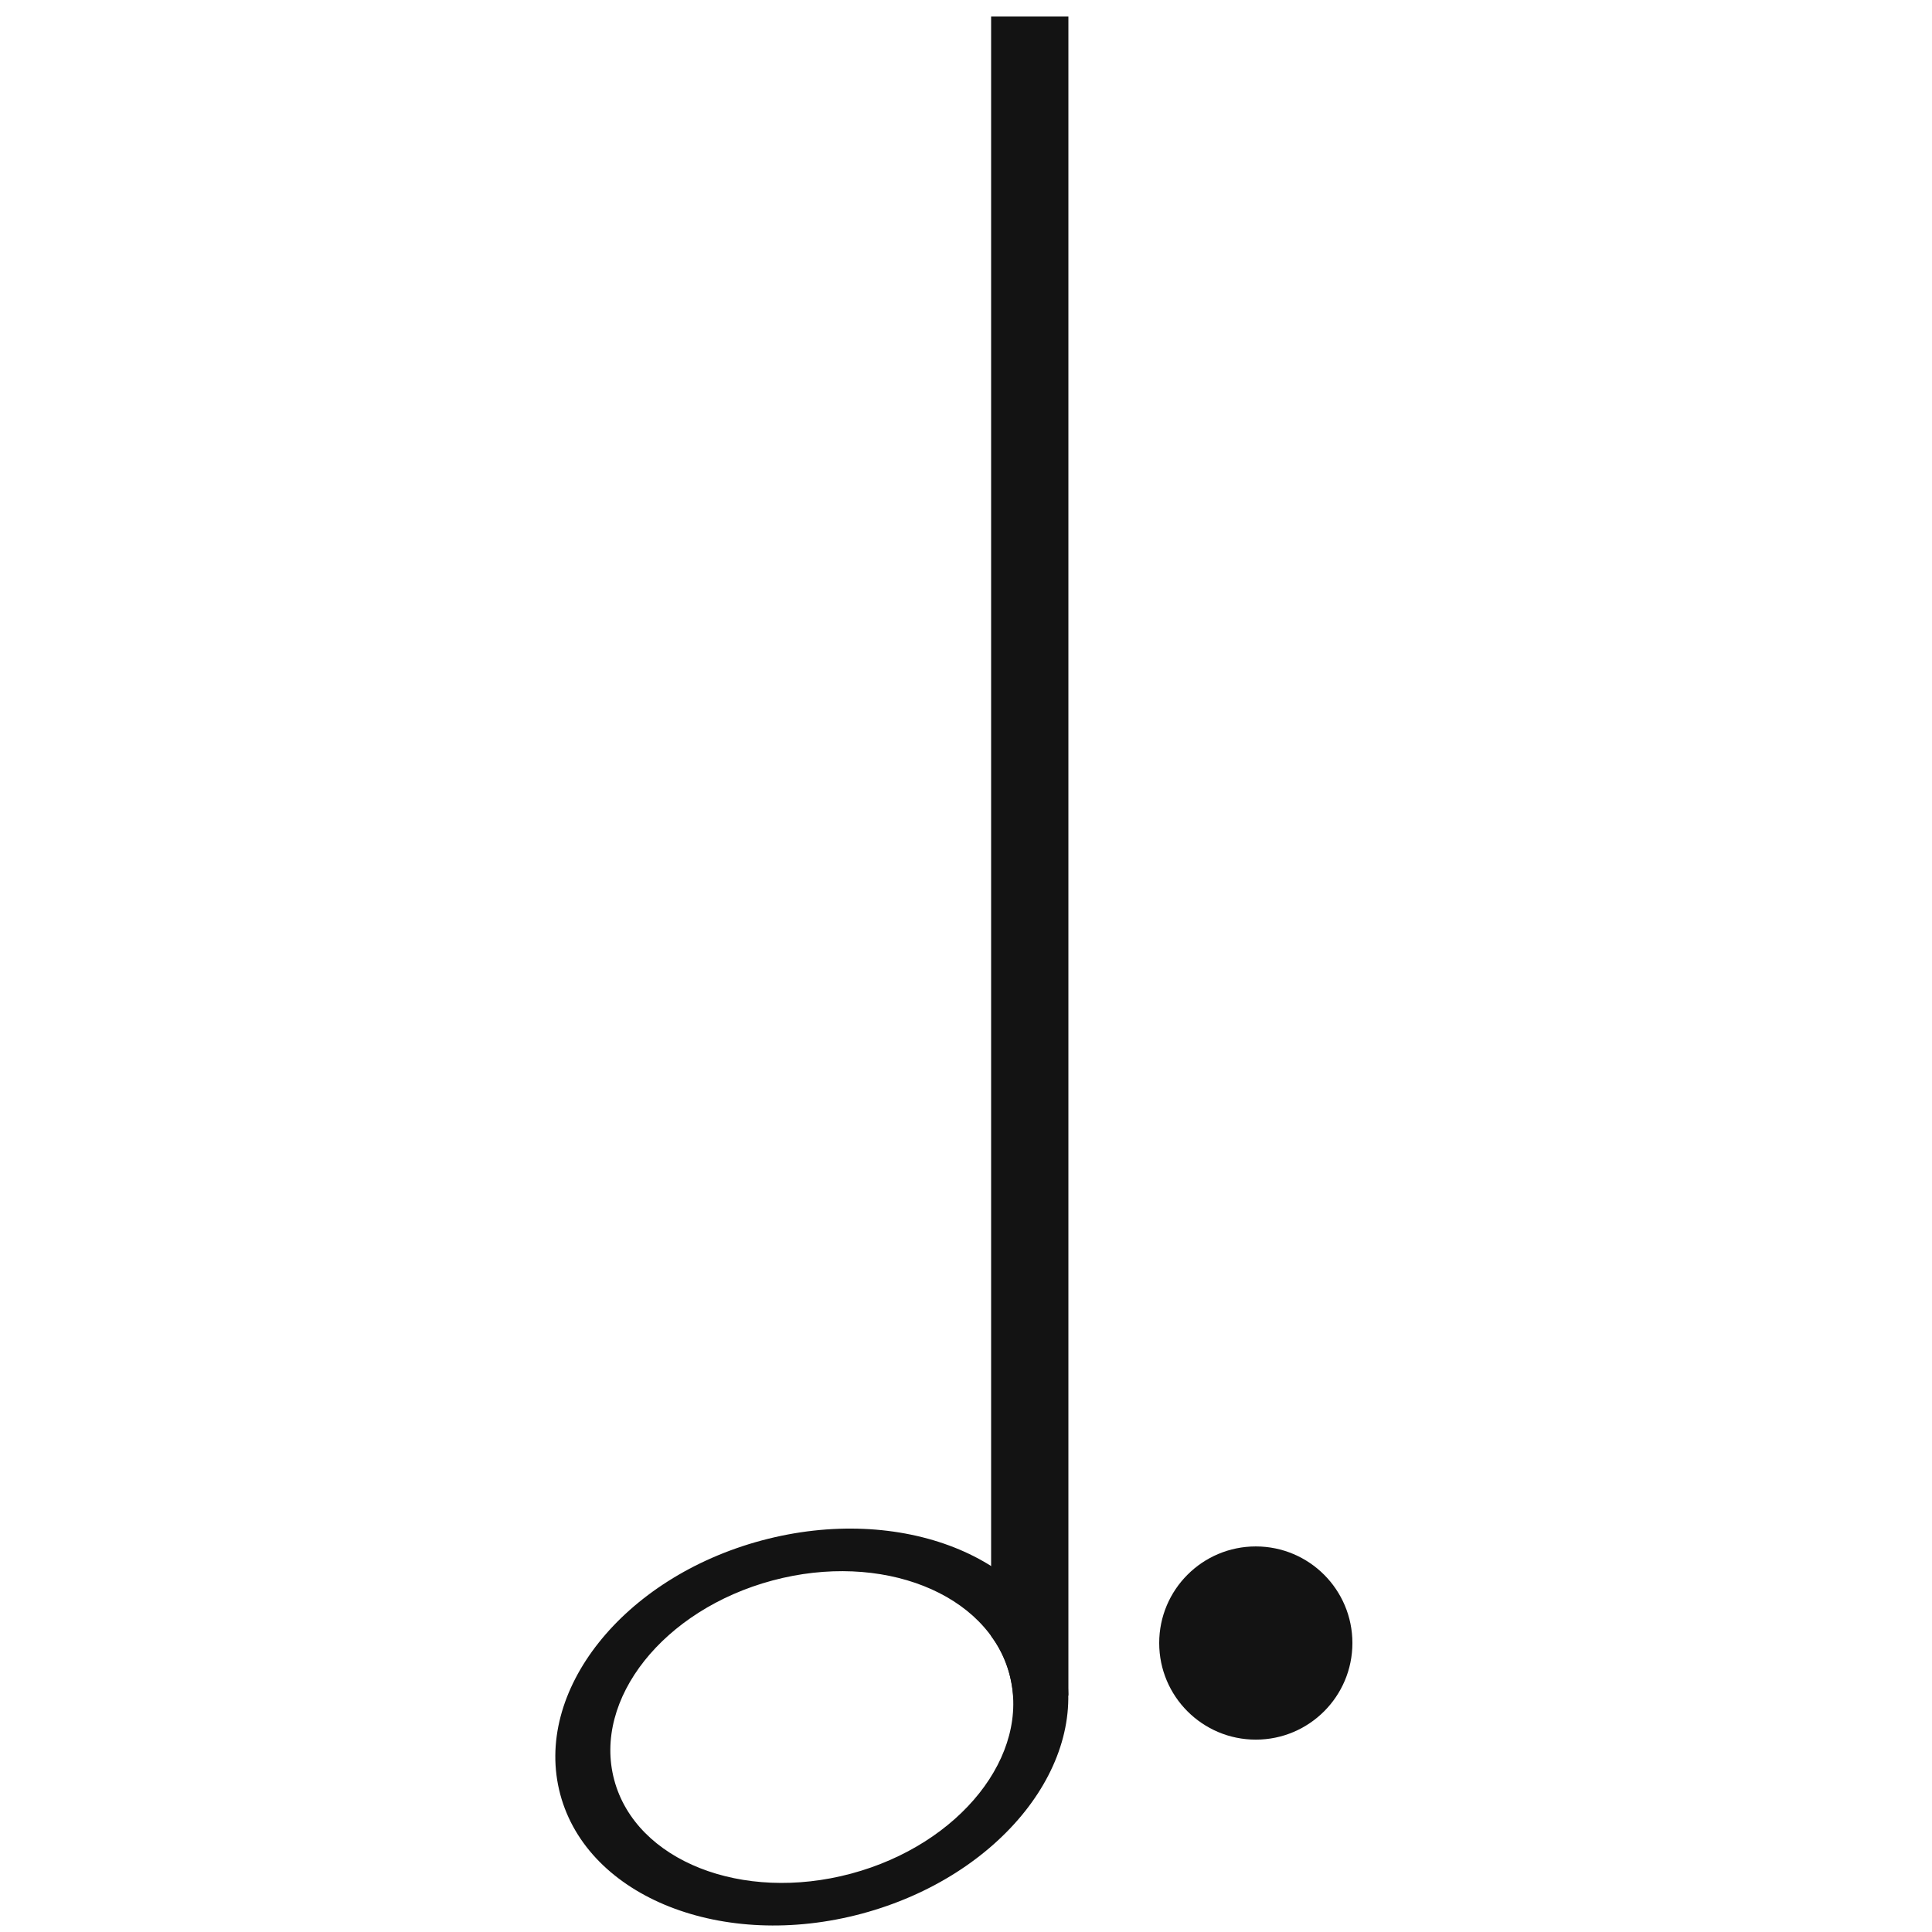 <?xml version="1.0" encoding="UTF-8" standalone="no"?><!DOCTYPE svg PUBLIC "-//W3C//DTD SVG 1.1//EN" "http://www.w3.org/Graphics/SVG/1.1/DTD/svg11.dtd"><svg width="100%" height="100%" viewBox="0 0 100 100" version="1.1" xmlns="http://www.w3.org/2000/svg" xmlns:xlink="http://www.w3.org/1999/xlink" xml:space="preserve" xmlns:serif="http://www.serif.com/" style="fill-rule:evenodd;clip-rule:evenodd;stroke-linejoin:round;stroke-miterlimit:1.414;"><path d="M39.431,79.732c7.186,-1.925 14.179,0.84 15.608,6.171c1.428,5.331 -3.246,11.223 -10.432,13.148c-7.185,1.925 -14.179,-0.84 -15.607,-6.171c-1.428,-5.331 3.246,-11.222 10.431,-13.148Zm0.555,2.073c5.644,-1.513 11.138,0.659 12.26,4.847c1.122,4.187 -2.55,8.814 -8.194,10.327c-5.644,1.512 -11.137,-0.66 -12.259,-4.847c-1.122,-4.188 2.549,-8.815 8.193,-10.327Z" style="fill:#131313;"/><path d="M55.3,0.856l-4,0l0,83.823c0.689,0.916 1.044,1.954 1.143,3.085l2.857,0l0,-86.908Z" style="fill:#131313;"/><circle cx="65" cy="85.043" r="5" style="fill:#131313;"/></svg>